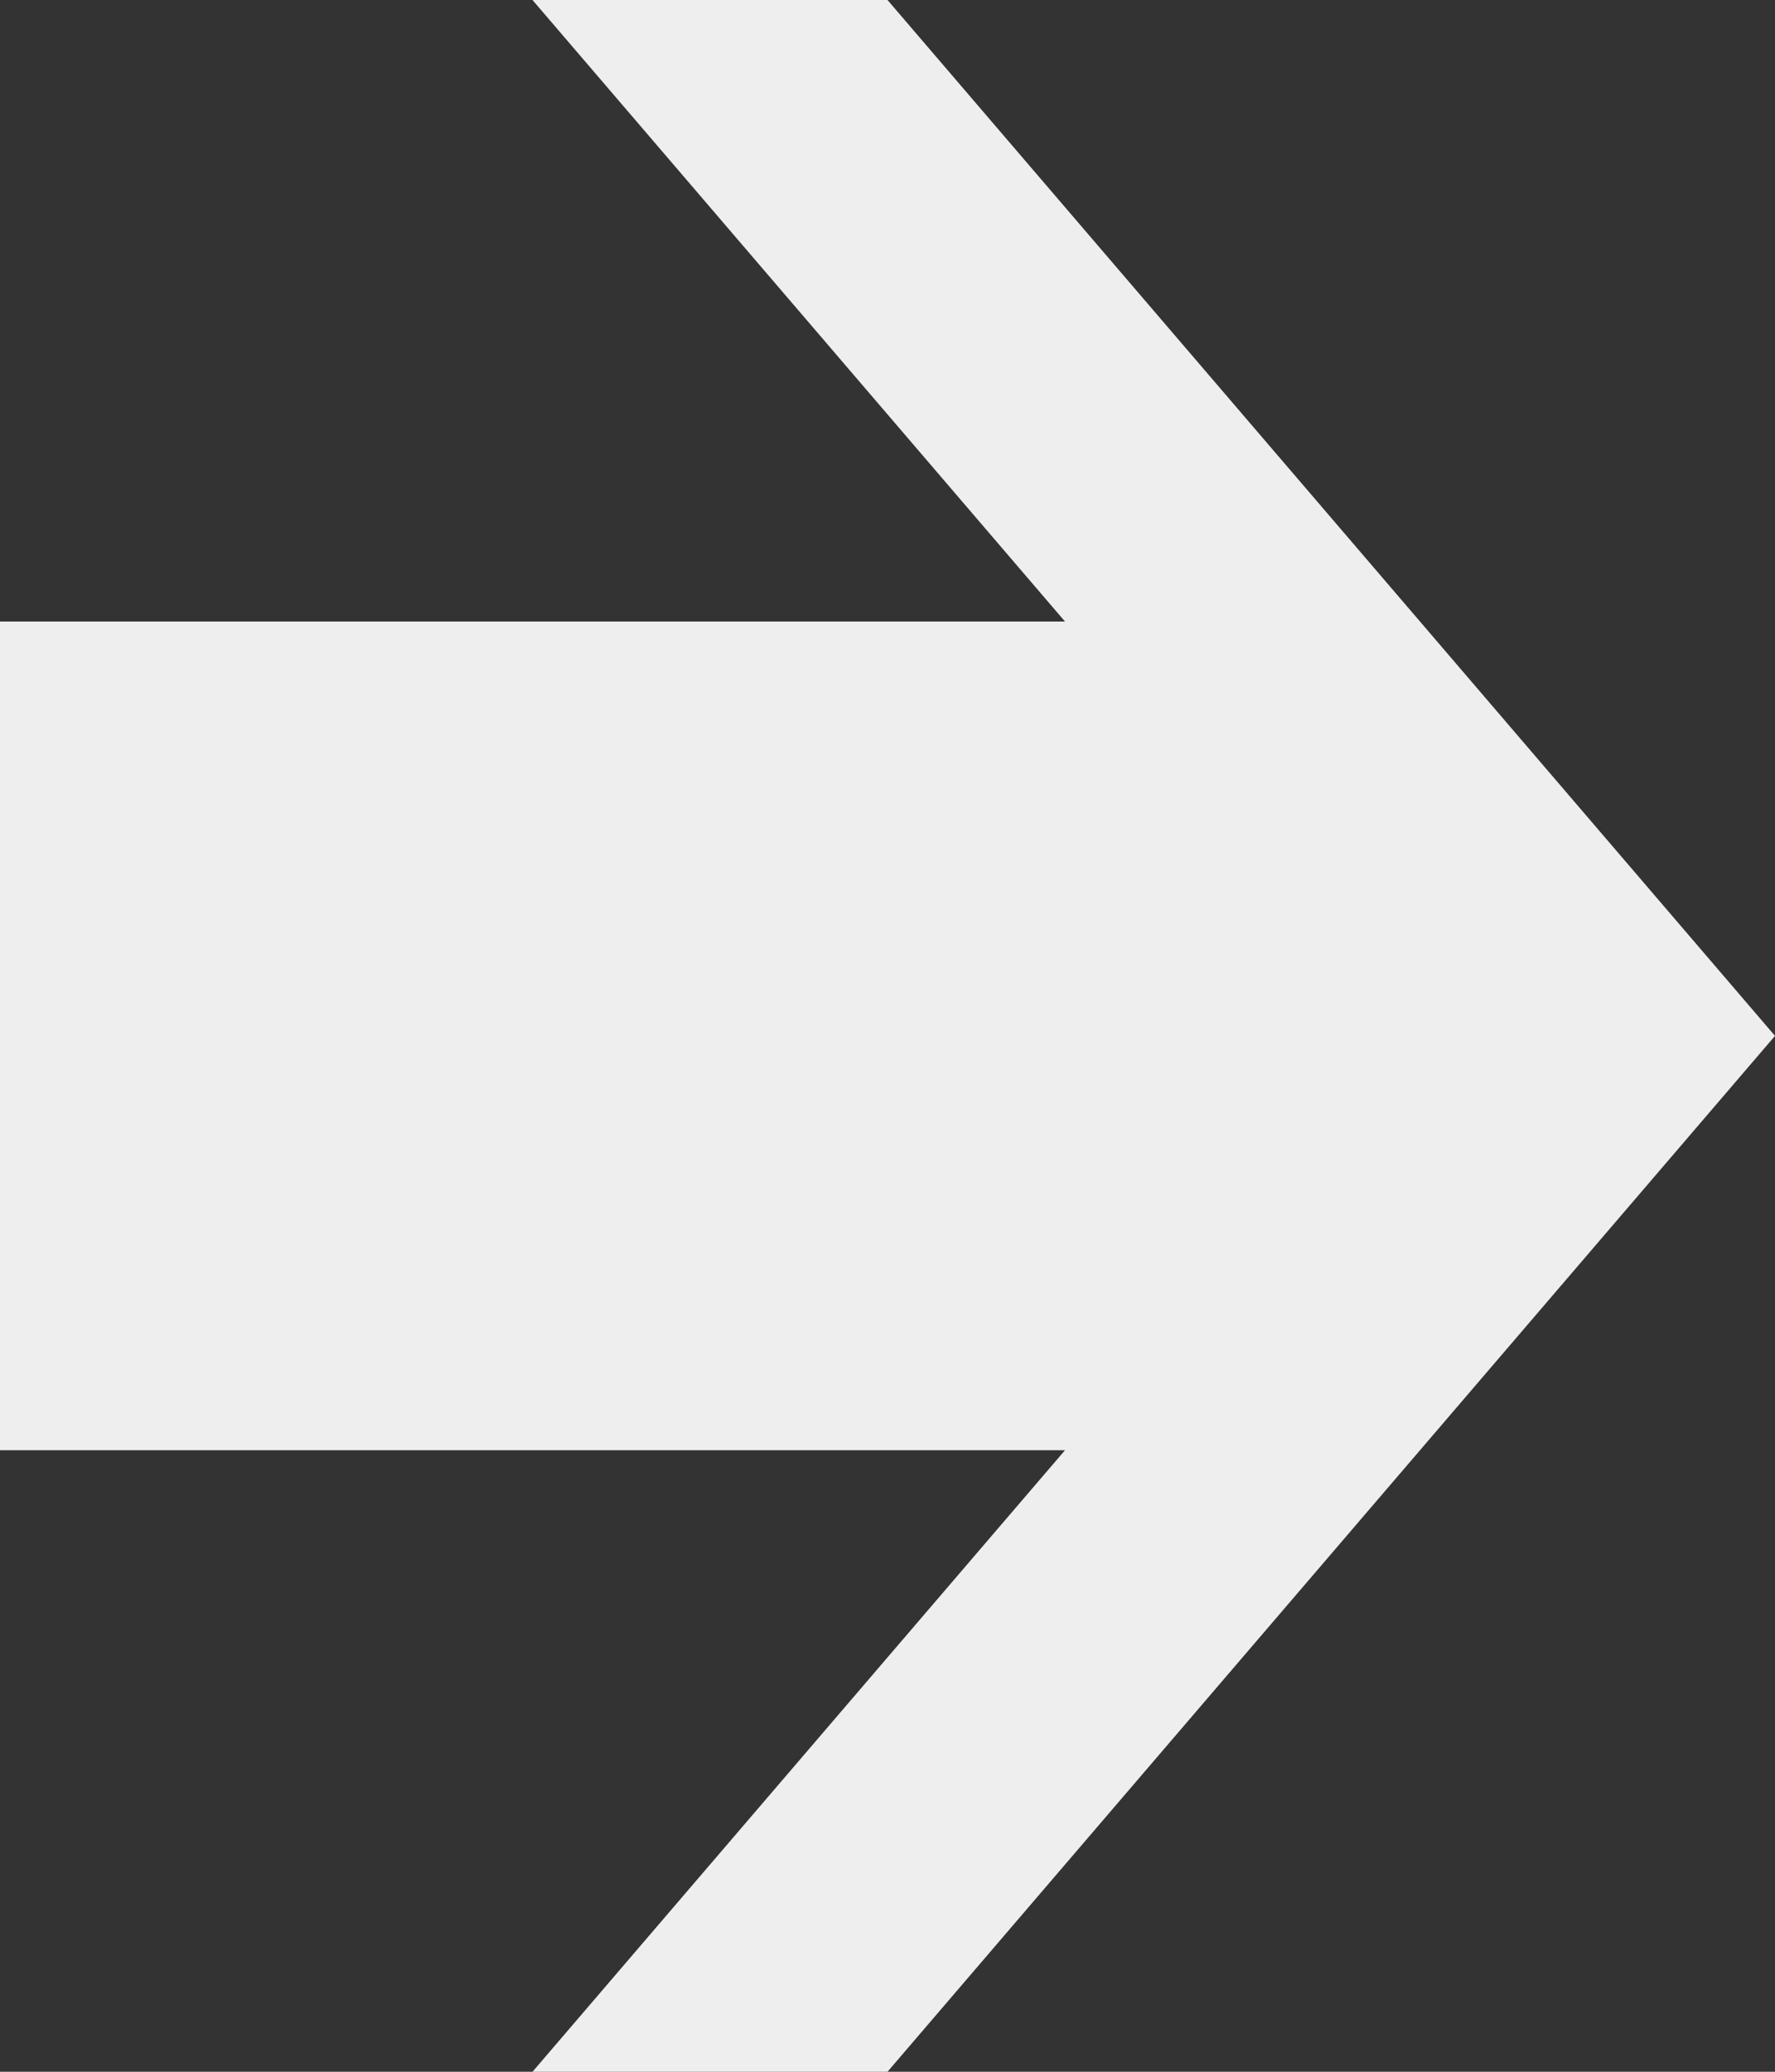 <svg width="60" height="70" viewBox="0 0 60 70" fill="none" xmlns="http://www.w3.org/2000/svg">
<rect x="0" y="0" width="60" height="70" fill="#333333" stroke="none"/>
<path d="M0 21V49H36L18 70H30L60 35L30 0H18L36 21H0Z" fill="#EEEEEE"/>
</svg>

